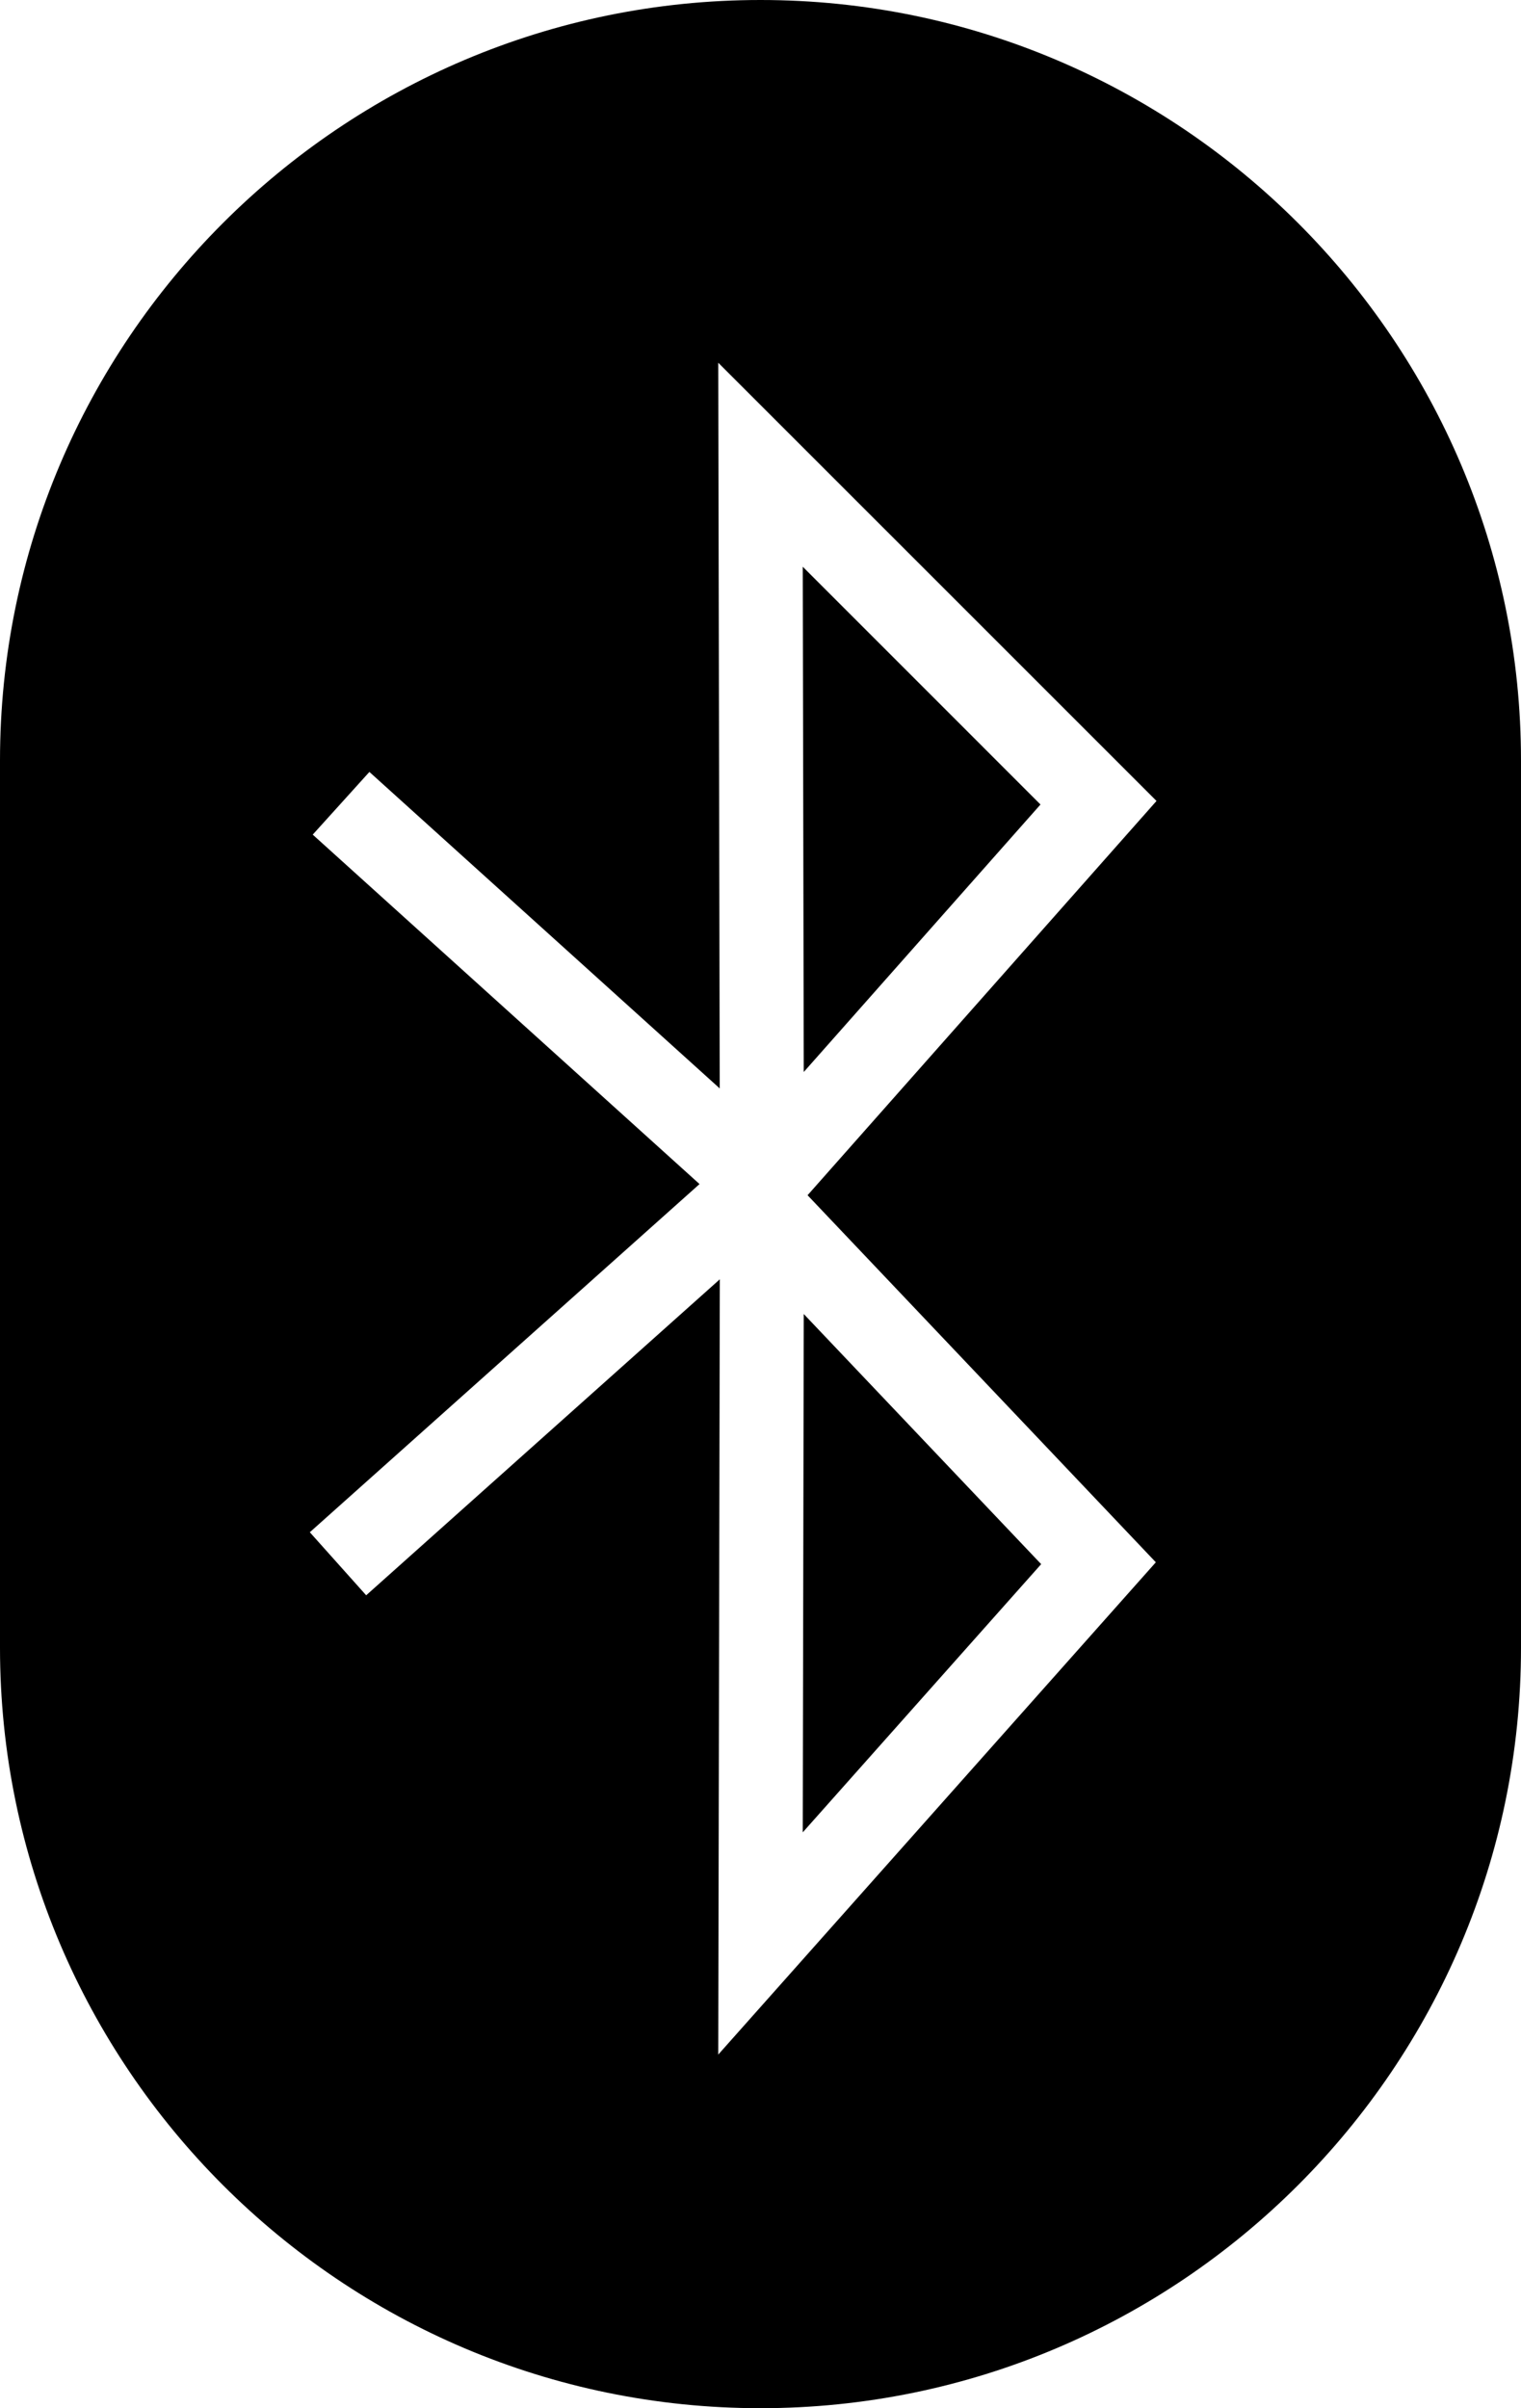 <?xml version="1.0" encoding="UTF-8" standalone="no"?>
<svg width="36px" height="57px" viewBox="0 0 36 57" version="1.1" xmlns="http://www.w3.org/2000/svg" xmlns:xlink="http://www.w3.org/1999/xlink" xmlns:sketch="http://www.bohemiancoding.com/sketch/ns">
    <!-- Generator: Sketch 3.2.2 (9983) - http://www.bohemiancoding.com/sketch -->
    <title>338 - Bluetooth (Solid)</title>
    <desc>Created with Sketch.</desc>
    <defs></defs>
    <g id="Page-1" stroke="none" stroke-width="1" fill="none" fill-rule="evenodd" sketch:type="MSPage">
        <g id="Icons" sketch:type="MSArtboardGroup" transform="translate(-372, -839)" fill="#000000">
            <g id="338---Bluetooth-(Solid)" sketch:type="MSLayerGroup" transform="translate(372, 839)">
                <path d="M19,43.37 L24.643,37.022 L19.024,31.102 L19,43.37" id="Fill-717" sketch:type="MSShapeGroup"></path>
                <path d="M19,13.414 L19.024,25.373 L24.627,19.042 L19,13.414" id="Fill-718" sketch:type="MSShapeGroup"></path>
                <path d="M18,0 C8.075,0 0,8.075 0,18 L0,39 C0,48.925 8.075,57 18,57 C27.925,57 36,48.925 36,39 L36,18 C36,8.075 27.925,0 18,0 L18,0 Z M27.357,36.978 L17,48.63 L17.037,30.28 L8.667,37.759 L7.333,36.267 L16.557,28.026 L7.402,19.755 L8.743,18.271 L17.035,25.762 L17,8.586 L27.373,18.958 L19.114,28.29 L27.357,36.978 L27.357,36.978 Z" id="Fill-719" sketch:type="MSShapeGroup"></path>
            </g>
        </g>
    </g>
</svg>
